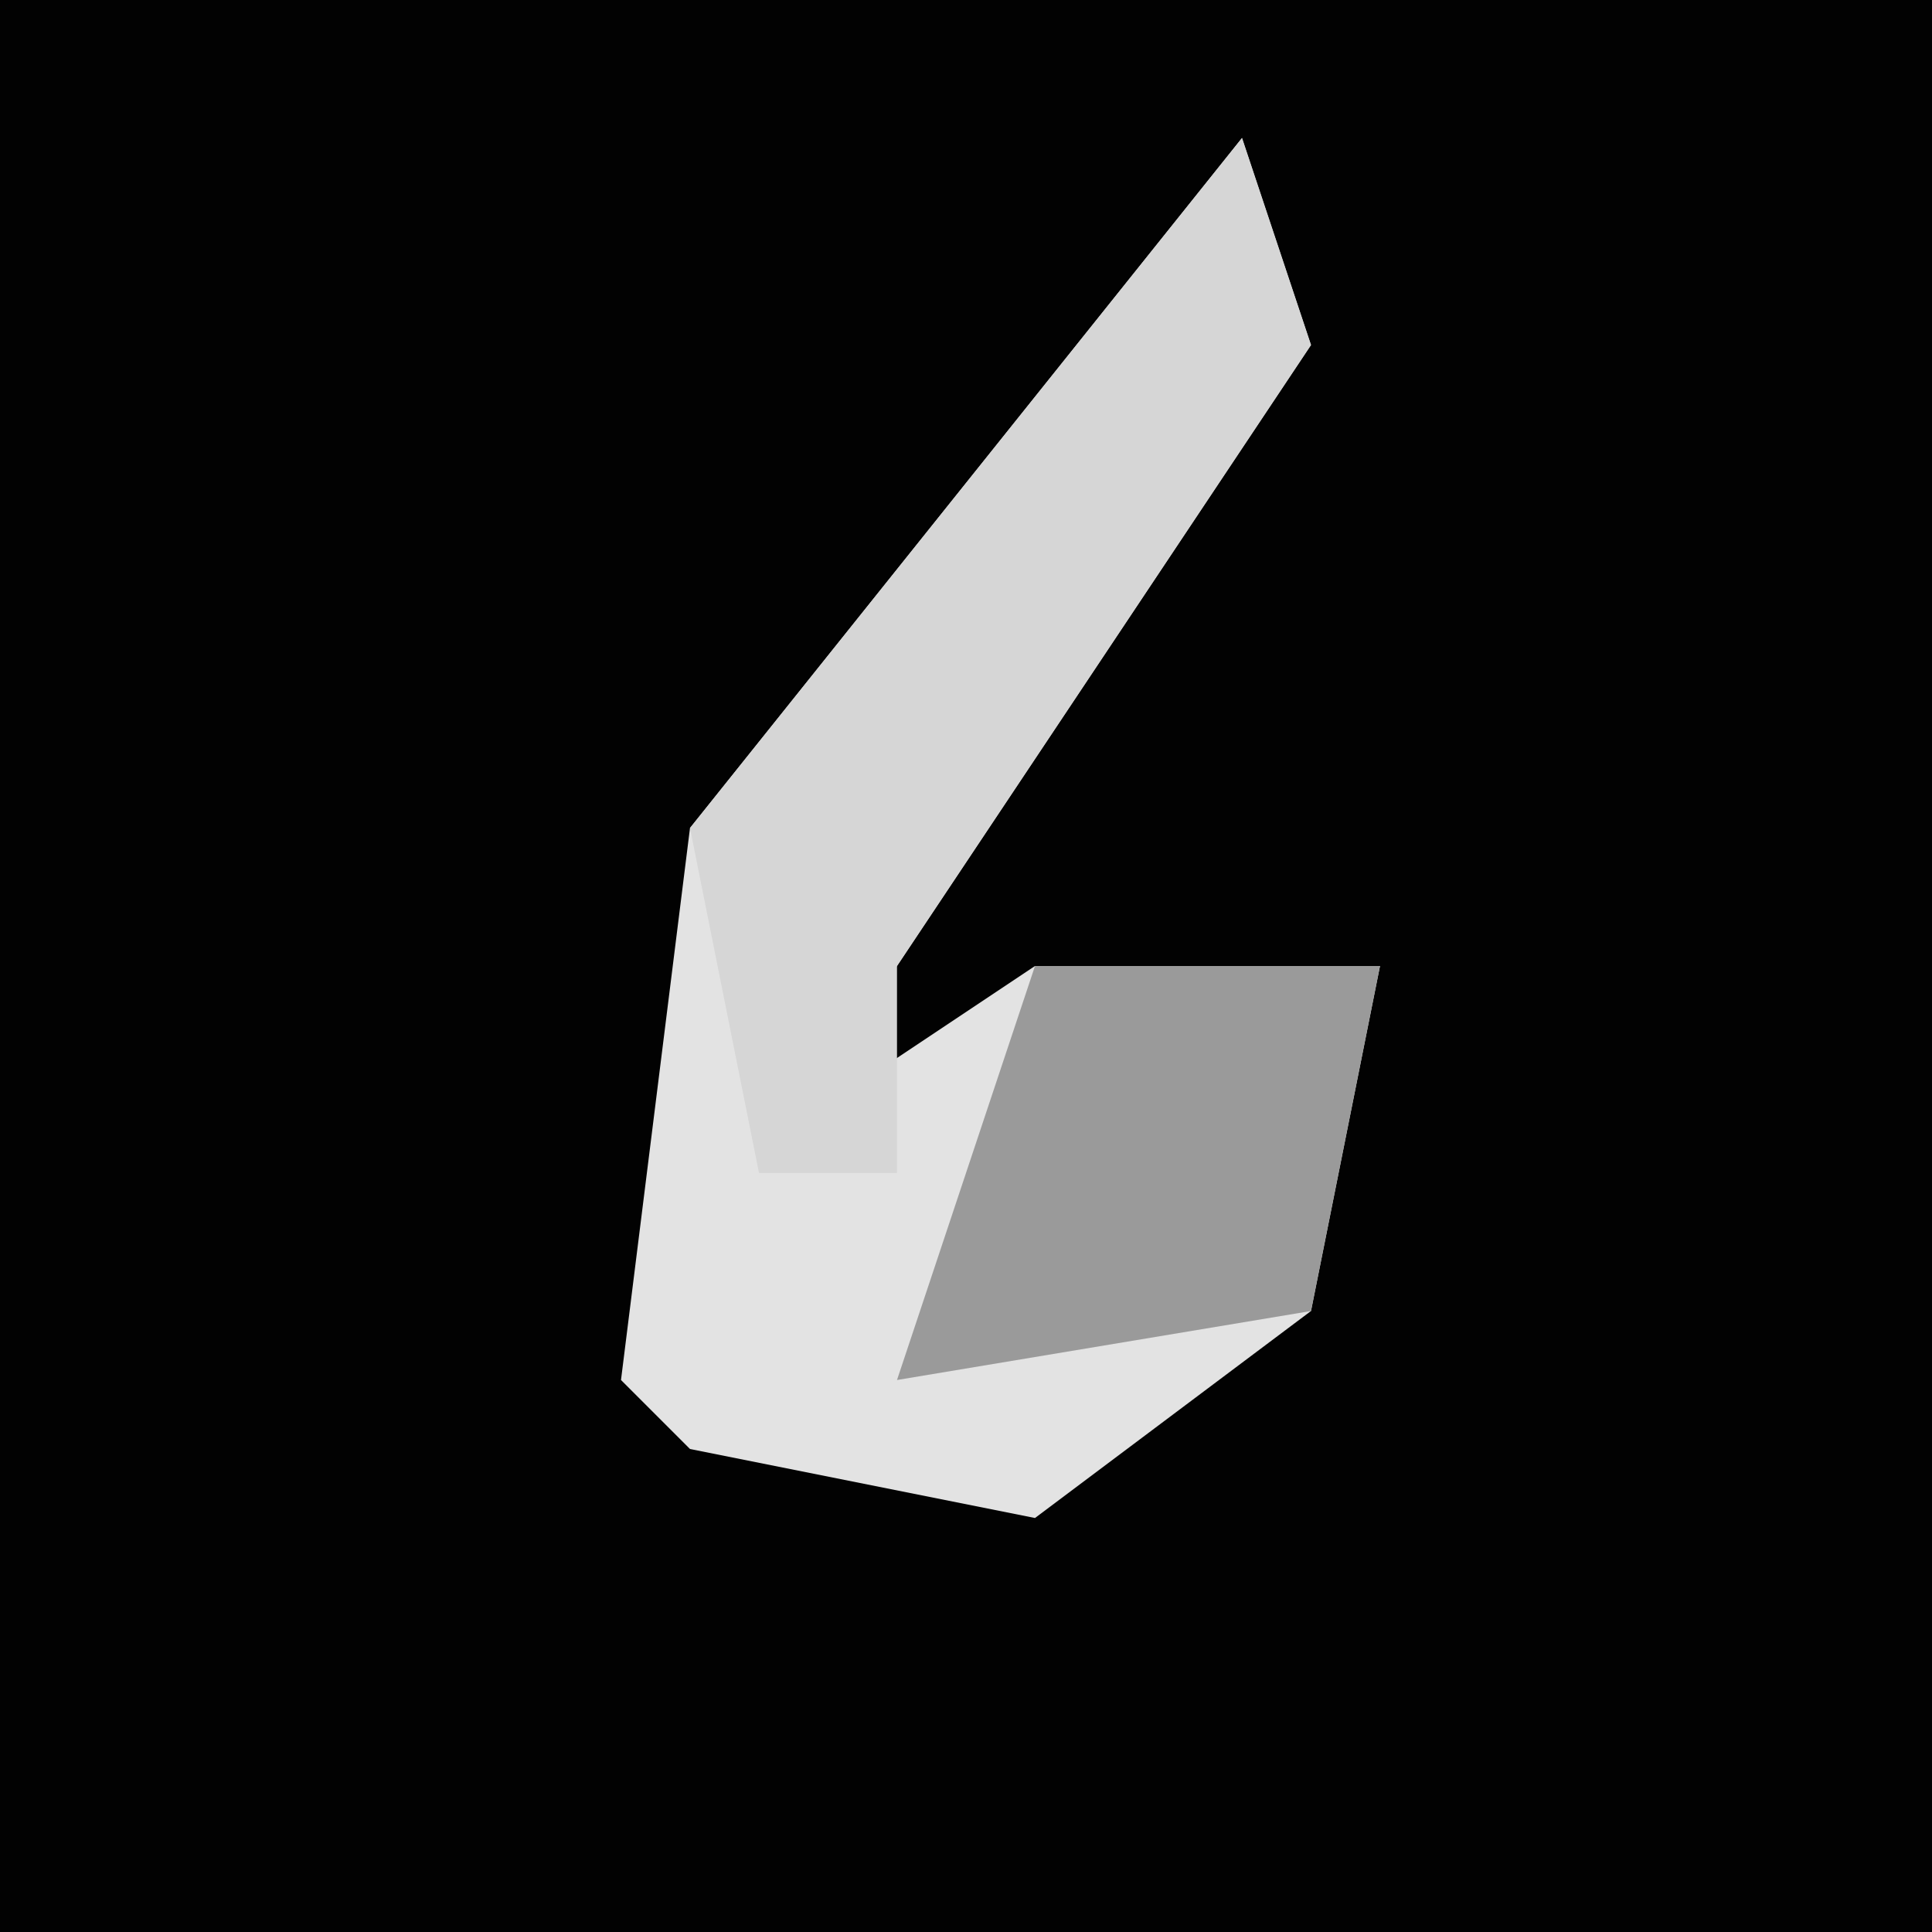 <?xml version="1.0" encoding="UTF-8"?>
<svg version="1.1" xmlns="http://www.w3.org/2000/svg" width="28" height="28">
<path d="M0,0 L28,0 L28,28 L0,28 Z " fill="#020202" transform="translate(0,0)"/>
<path d="M0,0 L1,3 L-5,12 L-6,14 L-3,12 L2,12 L1,17 L-3,20 L-8,19 L-9,18 L-8,10 Z " fill="#E3E3E3" transform="translate(18,2)"/>
<path d="M0,0 L1,3 L-5,12 L-5,15 L-7,15 L-8,10 Z " fill="#D6D6D6" transform="translate(18,2)"/>
<path d="M0,0 L5,0 L4,5 L-2,6 Z " fill="#9A9A9A" transform="translate(15,14)"/>
</svg>
